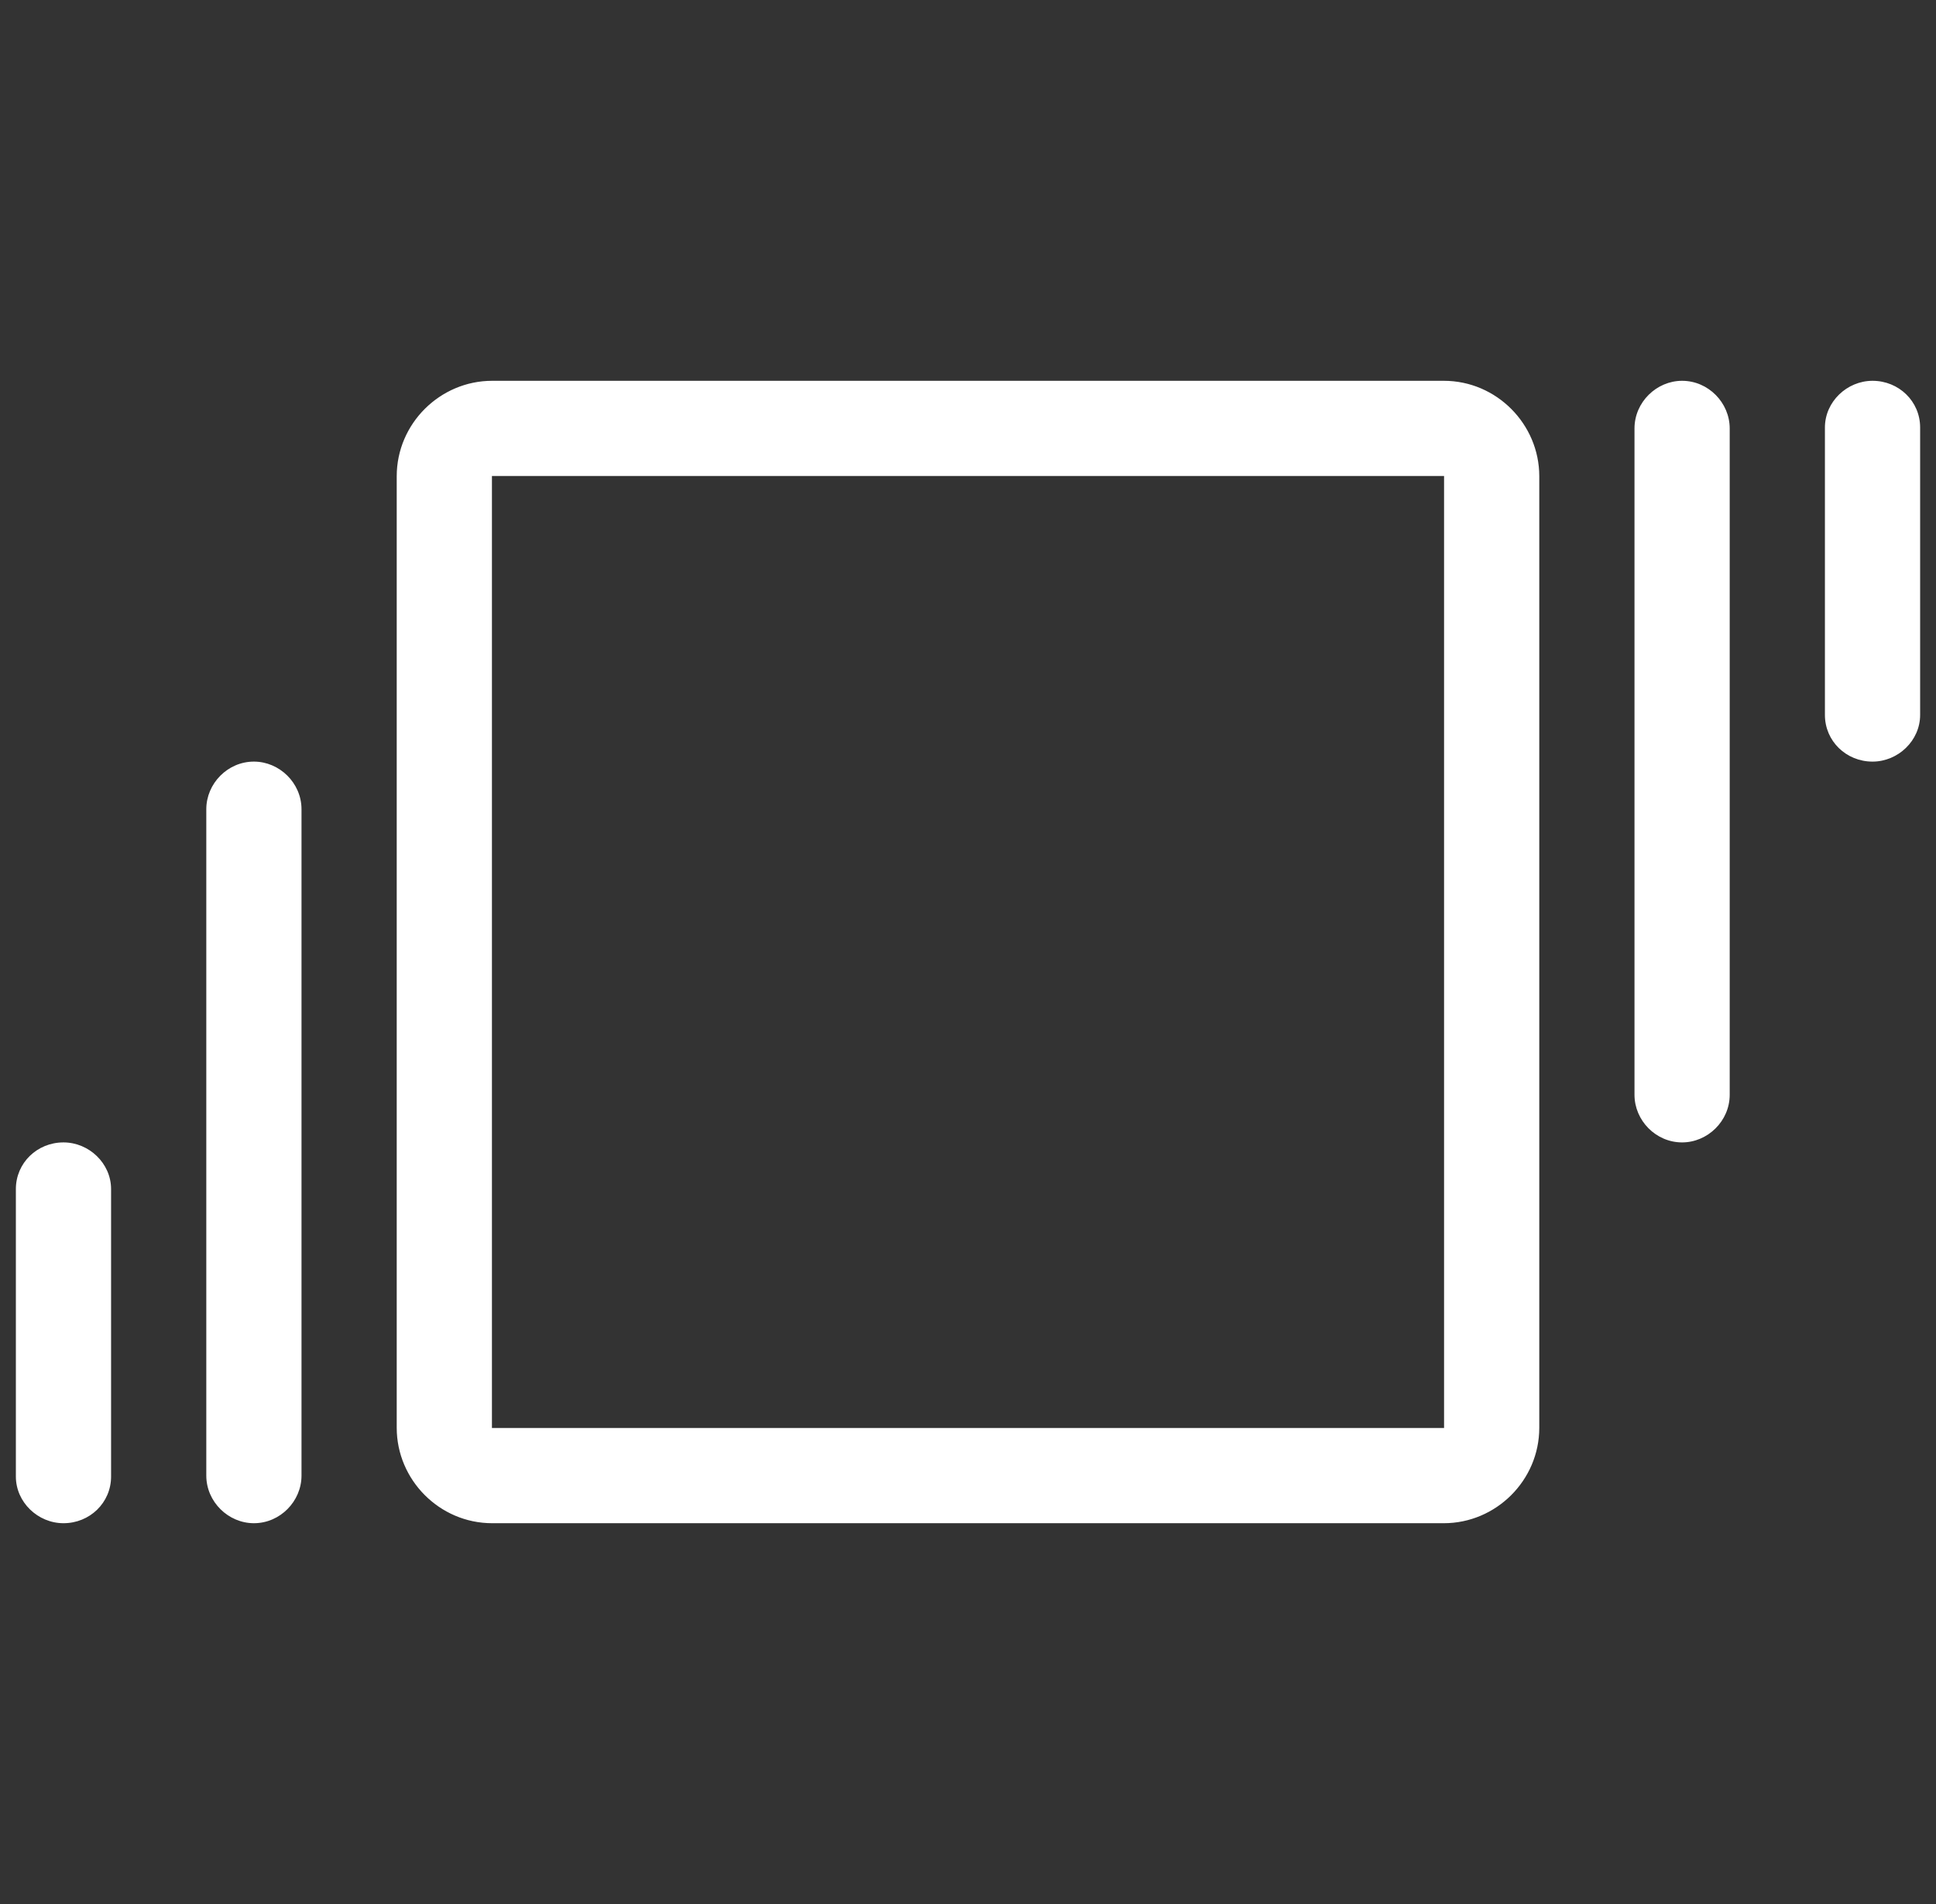 <svg width="61" height="60" viewBox="0 0 61 60" fill="none" xmlns="http://www.w3.org/2000/svg">
<rect x="0" y="0" width="61" height="60" fill="#333333" stroke="none"/>
<g clip-path="url(#clip0_1031_8185)">
<path fill-rule="evenodd" clip-rule="evenodd" d="M12.5 15.007C12.5 13.347 13.867 12 15.507 12H45.493C47.154 12 48.5 13.367 48.5 15.007V44.993C48.5 46.654 47.133 48 45.493 48H15.507C13.847 48 12.5 46.633 12.5 44.993V15.007ZM15.5 15H45.5V45H15.5V15ZM51.5 13.501C51.5 12.672 52.196 12 53 12C53.828 12 54.5 12.692 54.5 13.501V34.499C54.5 35.328 53.804 36 53 36C52.172 36 51.5 35.308 51.5 34.499V13.501ZM57.5 13.471C57.5 12.659 58.196 12 59 12C59.828 12 60.5 12.645 60.5 13.471V22.529C60.5 23.341 59.804 24 59 24C58.172 24 57.5 23.355 57.5 22.529V13.471ZM6.5 46.499C6.5 47.328 7.196 48 8 48C8.828 48 9.5 47.308 9.5 46.499V25.501C9.5 24.672 8.804 24 8 24C7.172 24 6.5 24.692 6.5 25.501V46.499ZM0.5 46.529C0.5 47.341 1.196 48 2 48C2.828 48 3.5 47.355 3.5 46.529V37.471C3.5 36.659 2.804 36 2 36C1.172 36 0.5 36.645 0.5 37.471V46.529Z" fill="white"/>
</g>
<defs>
<clipPath id="clip0_1031_8185">
<rect width="60" height="60" fill="white" transform="translate(0.5)"/>
</clipPath>
</defs>
</svg>
